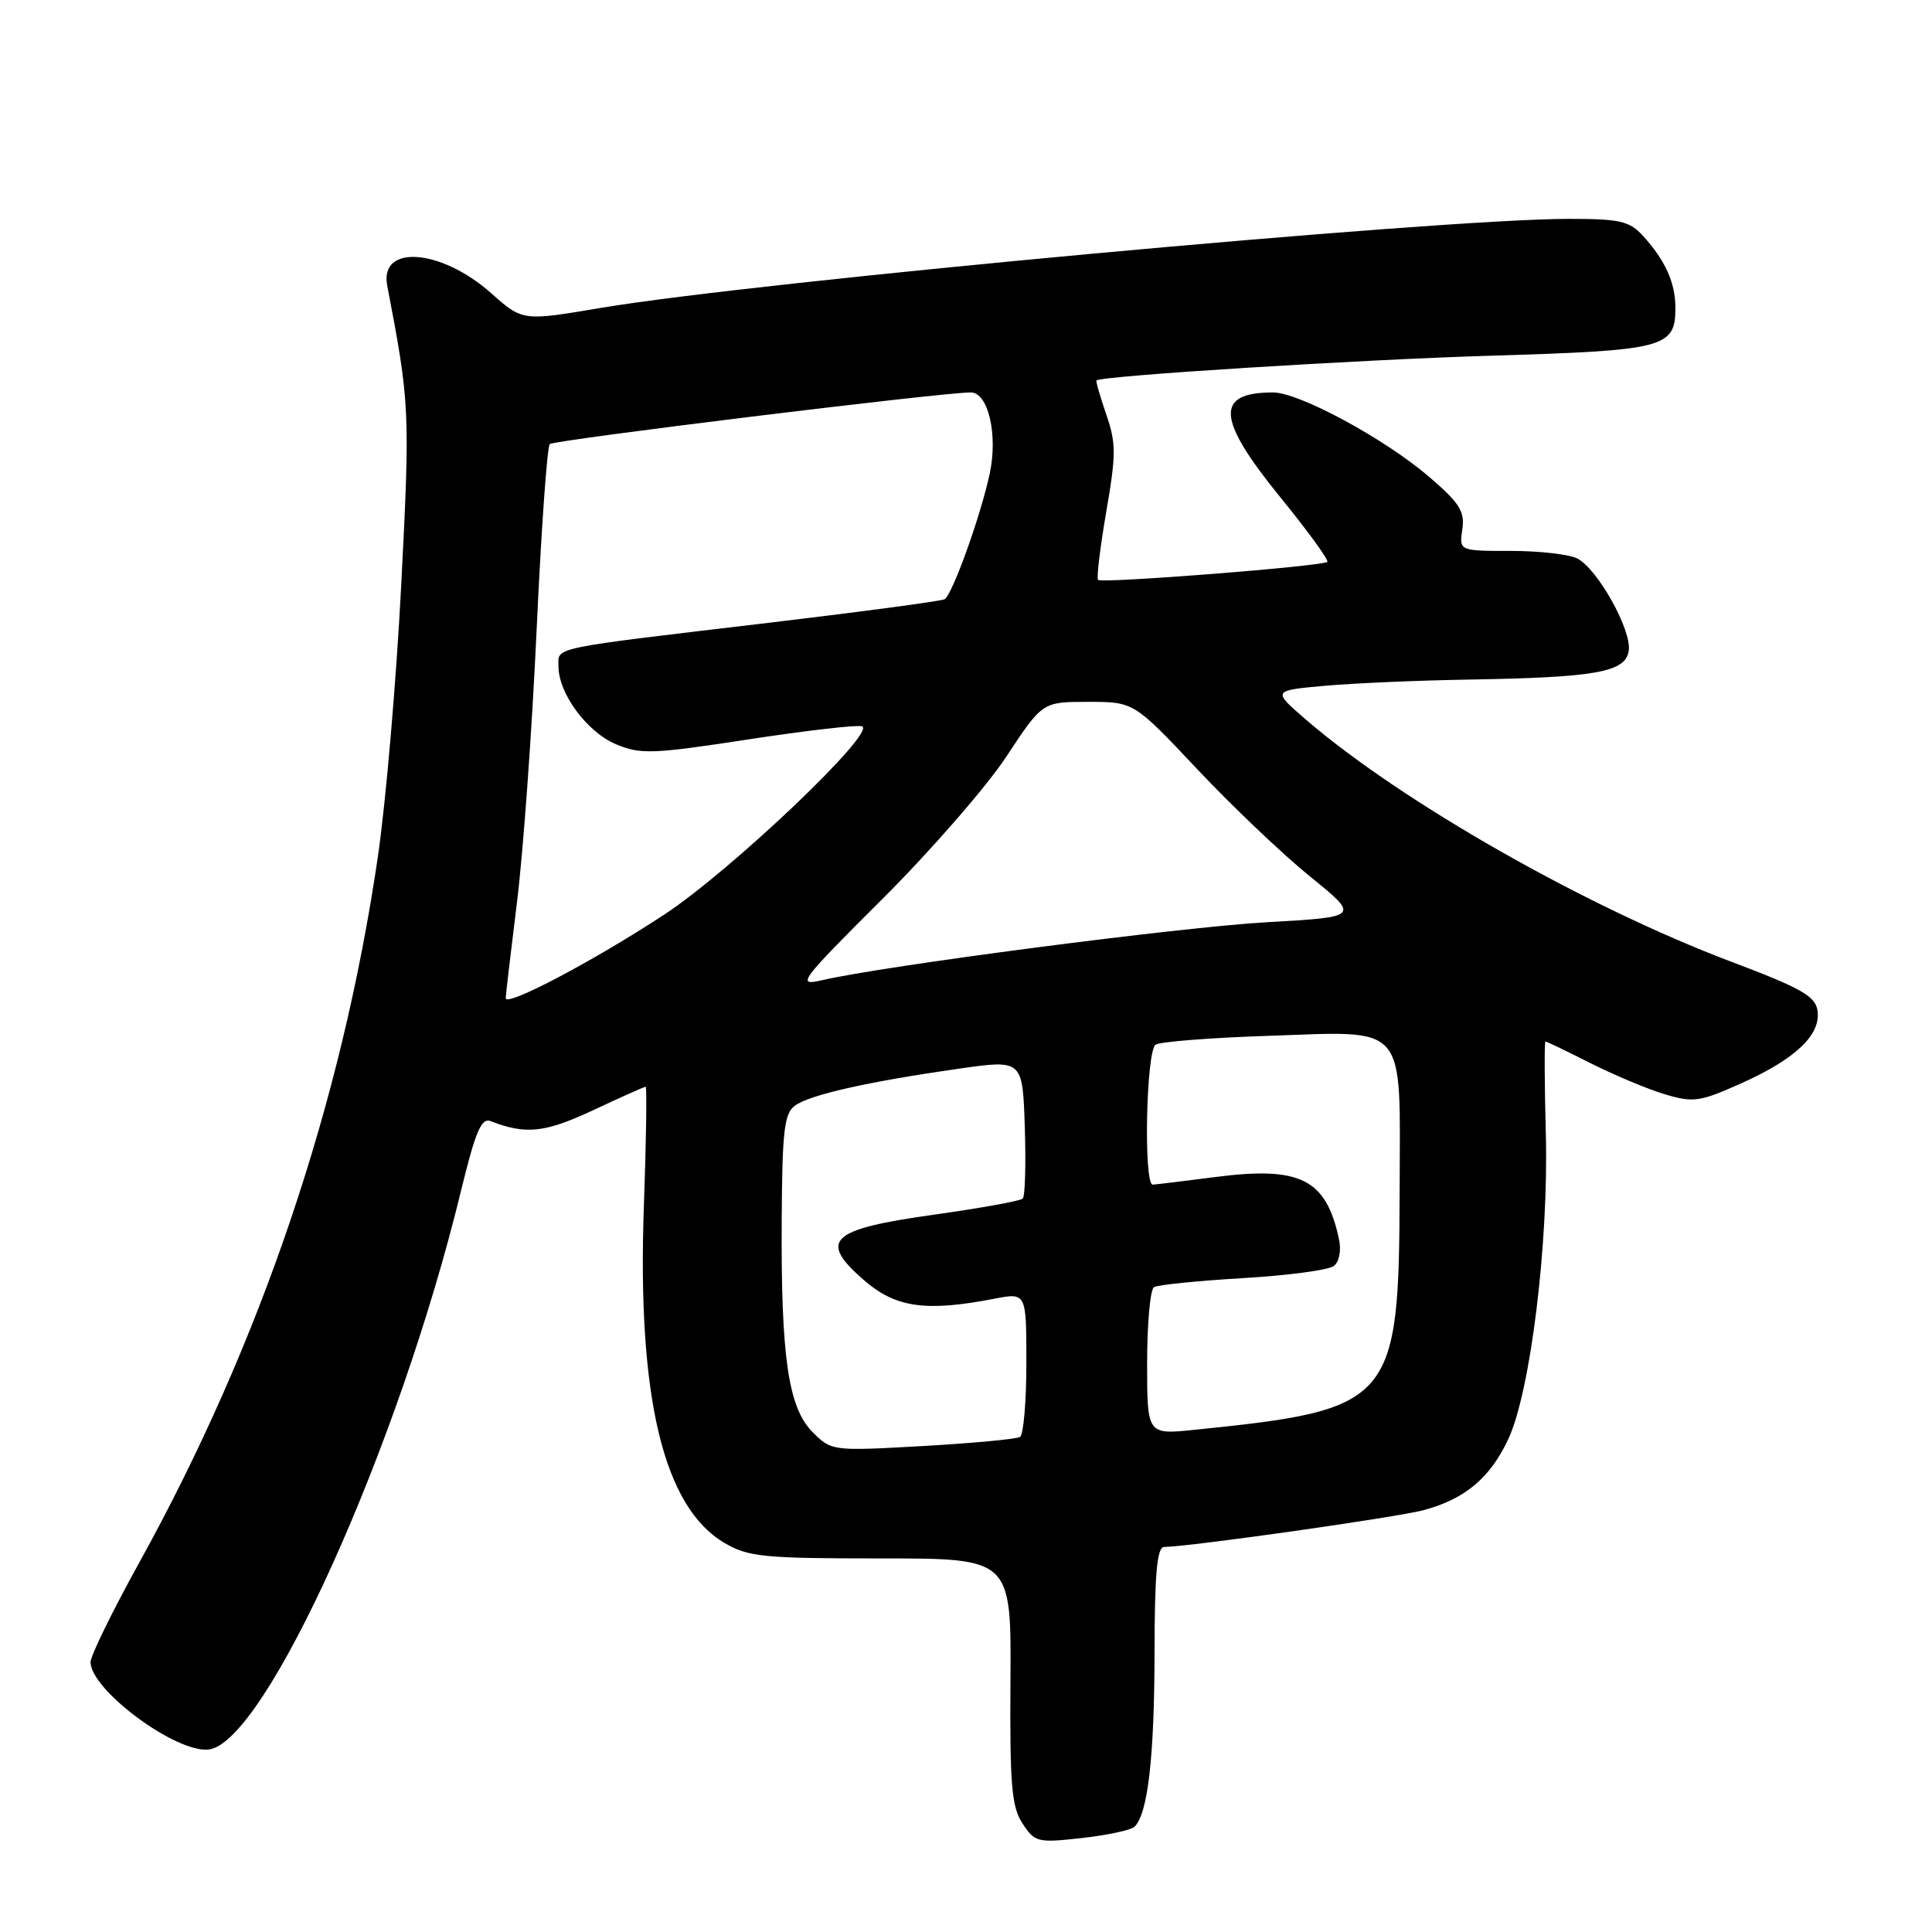 <?xml version="1.0" encoding="UTF-8" standalone="no"?>
<!DOCTYPE svg PUBLIC "-//W3C//DTD SVG 1.1//EN" "http://www.w3.org/Graphics/SVG/1.1/DTD/svg11.dtd" >
<svg xmlns="http://www.w3.org/2000/svg" xmlns:xlink="http://www.w3.org/1999/xlink" version="1.1" viewBox="0 0 256 256">
 <g >
 <path fill="currentColor"
d=" M 150.33 242.05 C 152.09 240.33 152.95 232.93 152.98 219.25 C 152.99 208.54 153.31 205.00 154.25 204.98 C 157.79 204.93 185.11 201.05 188.65 200.10 C 194.12 198.62 197.41 195.87 199.83 190.75 C 202.78 184.51 205.21 164.81 204.83 150.25 C 204.65 143.51 204.63 138.00 204.78 138.00 C 204.93 138.00 207.63 139.30 210.78 140.89 C 213.93 142.47 218.35 144.33 220.61 145.00 C 224.38 146.13 225.23 146.01 230.78 143.52 C 237.95 140.30 241.30 137.10 240.83 133.91 C 240.55 132.00 238.67 130.93 229.39 127.43 C 210.09 120.14 185.66 106.23 173.04 95.35 C 168.58 91.50 168.58 91.50 175.54 90.87 C 179.37 90.53 187.90 90.16 194.50 90.05 C 211.52 89.77 215.42 89.07 215.82 86.21 C 216.21 83.50 211.74 75.46 209.03 74.02 C 207.99 73.46 204.03 73.00 200.24 73.00 C 193.35 73.00 193.35 73.00 193.76 70.16 C 194.12 67.76 193.42 66.66 189.34 63.16 C 183.46 58.12 172.14 52.00 168.69 52.00 C 160.96 52.00 161.20 55.49 169.64 65.88 C 173.30 70.37 176.10 74.23 175.88 74.45 C 175.30 75.03 146.00 77.33 145.50 76.84 C 145.28 76.61 145.77 72.56 146.58 67.83 C 147.90 60.21 147.90 58.73 146.58 54.90 C 145.76 52.52 145.18 50.50 145.29 50.41 C 146.03 49.79 180.04 47.66 197.60 47.13 C 220.59 46.44 222.00 46.08 222.00 40.81 C 222.00 37.47 220.67 34.51 217.70 31.25 C 215.91 29.29 214.66 29.00 207.89 29.00 C 190.61 29.00 100.38 37.30 79.54 40.81 C 69.25 42.55 69.25 42.55 65.07 38.84 C 58.41 32.93 50.25 32.34 51.31 37.85 C 54.30 53.46 54.35 54.37 53.17 77.41 C 52.52 90.11 51.12 106.42 50.05 113.66 C 45.25 146.32 34.53 177.99 18.42 207.11 C 14.89 213.50 12.00 219.40 12.00 220.23 C 12.00 223.92 23.33 232.32 27.65 231.82 C 35.14 230.97 52.89 191.63 61.10 157.73 C 62.99 149.97 63.78 148.09 64.99 148.55 C 69.67 150.37 72.19 150.10 78.57 147.12 C 82.23 145.40 85.37 144.00 85.55 144.00 C 85.73 144.00 85.63 151.09 85.32 159.75 C 84.41 185.12 87.90 199.70 96.00 204.45 C 99.16 206.30 101.16 206.50 116.75 206.50 C 134.00 206.50 134.00 206.50 133.89 222.76 C 133.80 236.54 134.04 239.41 135.49 241.62 C 137.12 244.12 137.48 244.20 143.35 243.55 C 146.73 243.17 149.87 242.50 150.33 242.05 Z  M 107.69 189.78 C 104.45 186.54 103.47 179.86 103.58 161.61 C 103.65 149.83 103.91 147.54 105.34 146.50 C 107.28 145.07 115.04 143.32 127.03 141.61 C 135.50 140.40 135.50 140.40 135.79 149.33 C 135.95 154.24 135.83 158.51 135.52 158.82 C 135.21 159.13 129.95 160.08 123.83 160.94 C 109.96 162.88 108.40 164.32 114.42 169.58 C 118.65 173.28 122.64 173.85 131.75 172.09 C 136.00 171.27 136.00 171.27 136.00 180.58 C 136.00 185.69 135.62 190.12 135.16 190.40 C 134.69 190.69 128.89 191.23 122.25 191.61 C 110.30 192.28 110.18 192.27 107.69 189.78 Z  M 152.00 180.61 C 152.00 175.39 152.41 170.86 152.91 170.55 C 153.41 170.25 158.70 169.71 164.66 169.36 C 170.62 169.01 176.06 168.29 176.74 167.75 C 177.47 167.18 177.75 165.68 177.41 164.14 C 175.70 156.20 172.28 154.50 160.98 155.97 C 156.87 156.50 153.16 156.95 152.75 156.97 C 151.50 157.02 151.87 139.20 153.13 138.42 C 153.76 138.03 160.39 137.51 167.88 137.26 C 186.71 136.63 185.51 135.25 185.46 157.67 C 185.38 185.92 184.66 186.77 158.25 189.46 C 152.00 190.10 152.00 190.10 152.00 180.61 Z  M 67.01 132.26 C 67.01 131.84 67.69 126.13 68.50 119.57 C 69.32 113.02 70.49 96.82 71.10 83.57 C 71.71 70.33 72.49 59.20 72.85 58.84 C 73.38 58.31 124.84 51.99 128.63 52.00 C 130.95 52.00 132.25 57.60 131.14 62.78 C 129.93 68.40 126.21 78.75 125.17 79.40 C 124.78 79.64 114.57 81.01 102.48 82.45 C 72.39 86.02 74.00 85.69 74.00 88.30 C 74.01 91.90 77.79 97.01 81.63 98.62 C 84.88 99.98 86.48 99.92 99.13 97.98 C 106.78 96.81 113.57 96.02 114.22 96.24 C 116.26 96.92 96.89 115.36 88.00 121.20 C 78.71 127.30 67.00 133.48 67.01 132.26 Z  M 116.93 119.11 C 123.33 112.73 130.72 104.24 133.35 100.25 C 138.13 93.00 138.13 93.00 144.19 93.00 C 150.24 93.00 150.24 93.00 158.62 101.90 C 163.23 106.80 169.97 113.21 173.60 116.15 C 180.20 121.50 180.20 121.50 167.85 122.20 C 156.39 122.85 117.12 127.97 108.89 129.89 C 105.49 130.68 105.95 130.06 116.93 119.11 Z "/>
</g>
</svg>